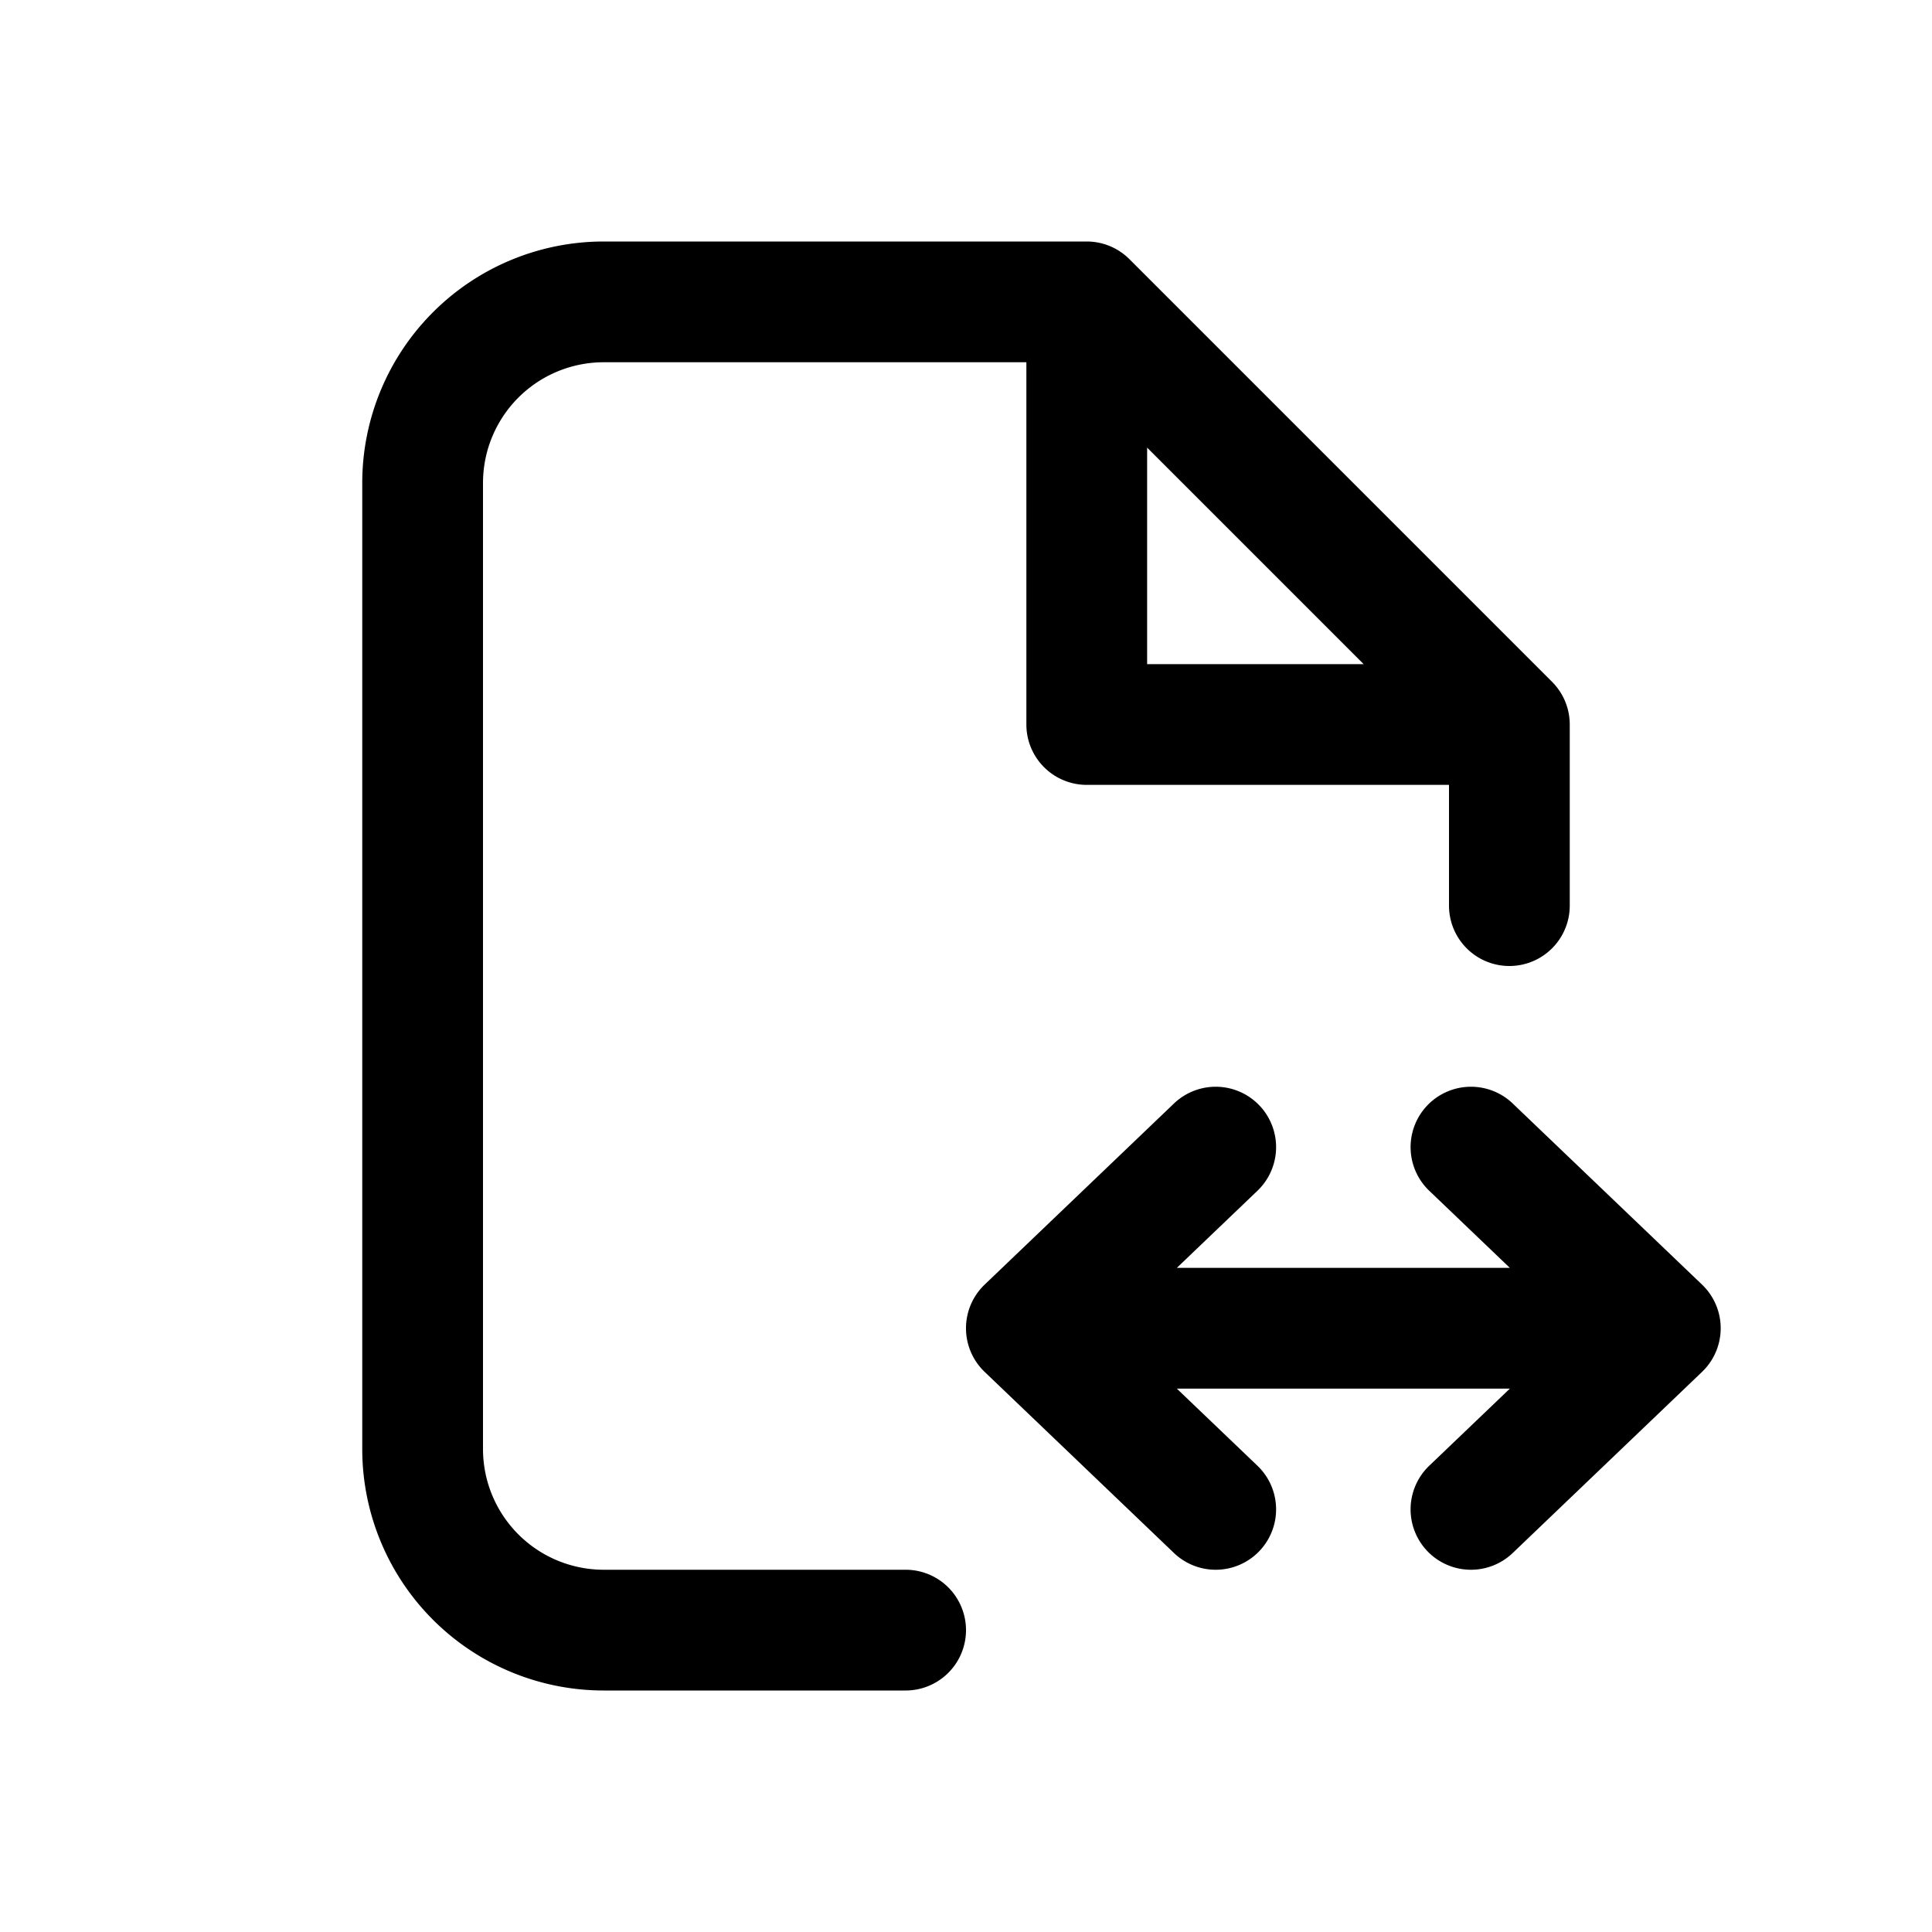 <svg width="32" height="32" fill="none" xmlns="http://www.w3.org/2000/svg"><path
    fill-rule="evenodd"
    clip-rule="evenodd"
    d="M6 8a4 4 0 0 1 4-4h8a1 1 0 0 1 .707.293l7 7A1 1 0 0 1 26 12v3a1 1 0 1 1-2 0v-2h-6a1 1 0 0 1-1-1V6h-7a2 2 0 0 0-2 2v16a2 2 0 0 0 2 2h5a1 1 0 1 1 0 2h-5a4 4 0 0 1-4-4V8Zm13-.586L22.586 11H19V7.414Z"
    fill="#000"
  /><path
    d="M28.5 22a1 1 0 0 1-.309.723l-3.136 3a1 1 0 0 1-1.382-1.446L25.008 23h-5.516l1.335 1.277a1 1 0 1 1-1.382 1.446l-3.136-3a1 1 0 0 1 0-1.446l3.136-3a1 1 0 0 1 1.382 1.446L19.492 21h5.516l-1.335-1.277a1 1 0 1 1 1.382-1.446l3.136 3A1 1 0 0 1 28.5 22Z"
    fill="#000"
  /></svg>

